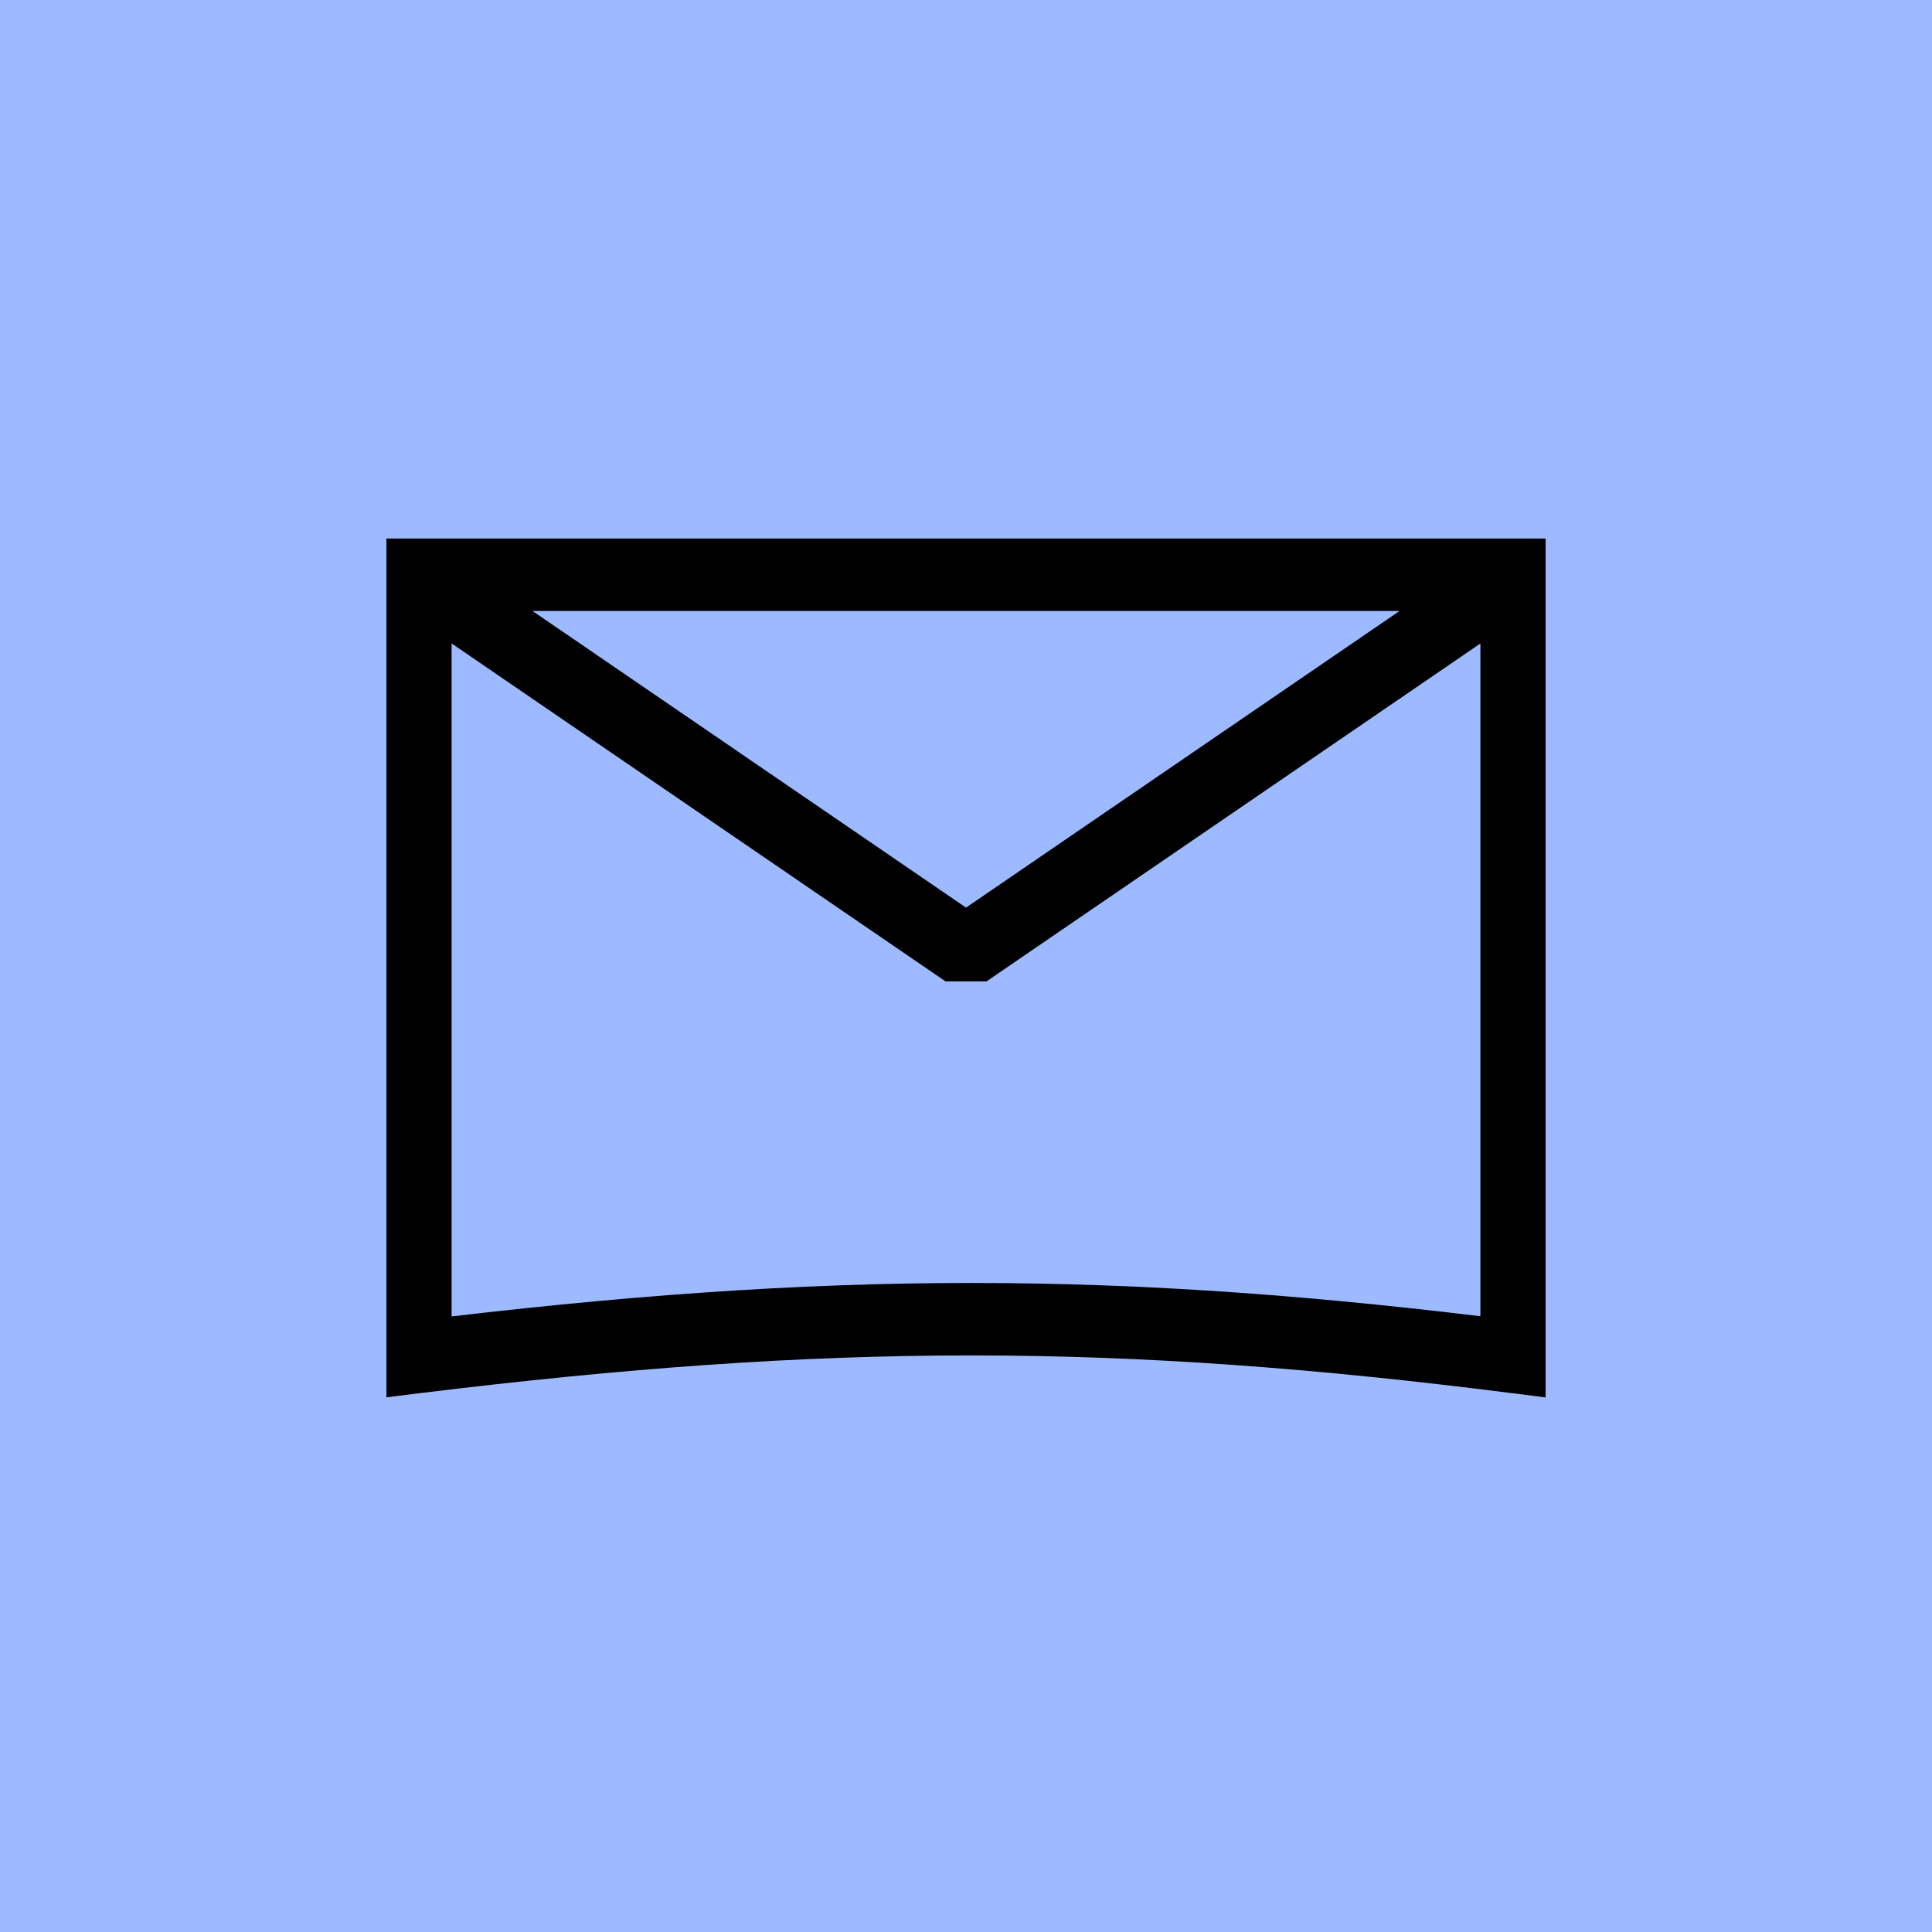<svg width="40" height="40" viewBox="0 0 40 40" fill="none" xmlns="http://www.w3.org/2000/svg">
<rect width="40" height="40" fill="#9DB9FF"/>
<g clip-path="url(#clip0_1401_2671)">
<path d="M8.6 11.9V11.15H7.85V11.9H8.6ZM31.4 11.9H32.15V11.15H31.4V11.9ZM31.4 28.1L31.305 28.844L32.15 28.951V28.1H31.4ZM8.6 28.1H7.85V28.948L8.692 28.844L8.6 28.1ZM20 19.7L19.577 20.319H20.424L20 19.7ZM8.6 12.65H31.4V11.15H8.6V12.65ZM30.65 11.9V28.1H32.15V11.9H30.65ZM31.495 27.356C23.181 26.298 17.118 26.298 8.509 27.356L8.692 28.844C17.182 27.802 23.119 27.802 31.305 28.844L31.495 27.356ZM9.35 28.1V11.9H7.85V28.1H9.35ZM8.177 12.519L19.577 20.319L20.424 19.081L9.024 11.281L8.177 12.519ZM20.424 20.319L31.824 12.519L30.977 11.281L19.577 19.081L20.424 20.319Z" fill="black"/>
</g>
<defs>
<clipPath id="clip0_1401_2671">
<rect width="24" height="24" fill="white" transform="translate(8 8)"/>
</clipPath>
</defs>
</svg>
